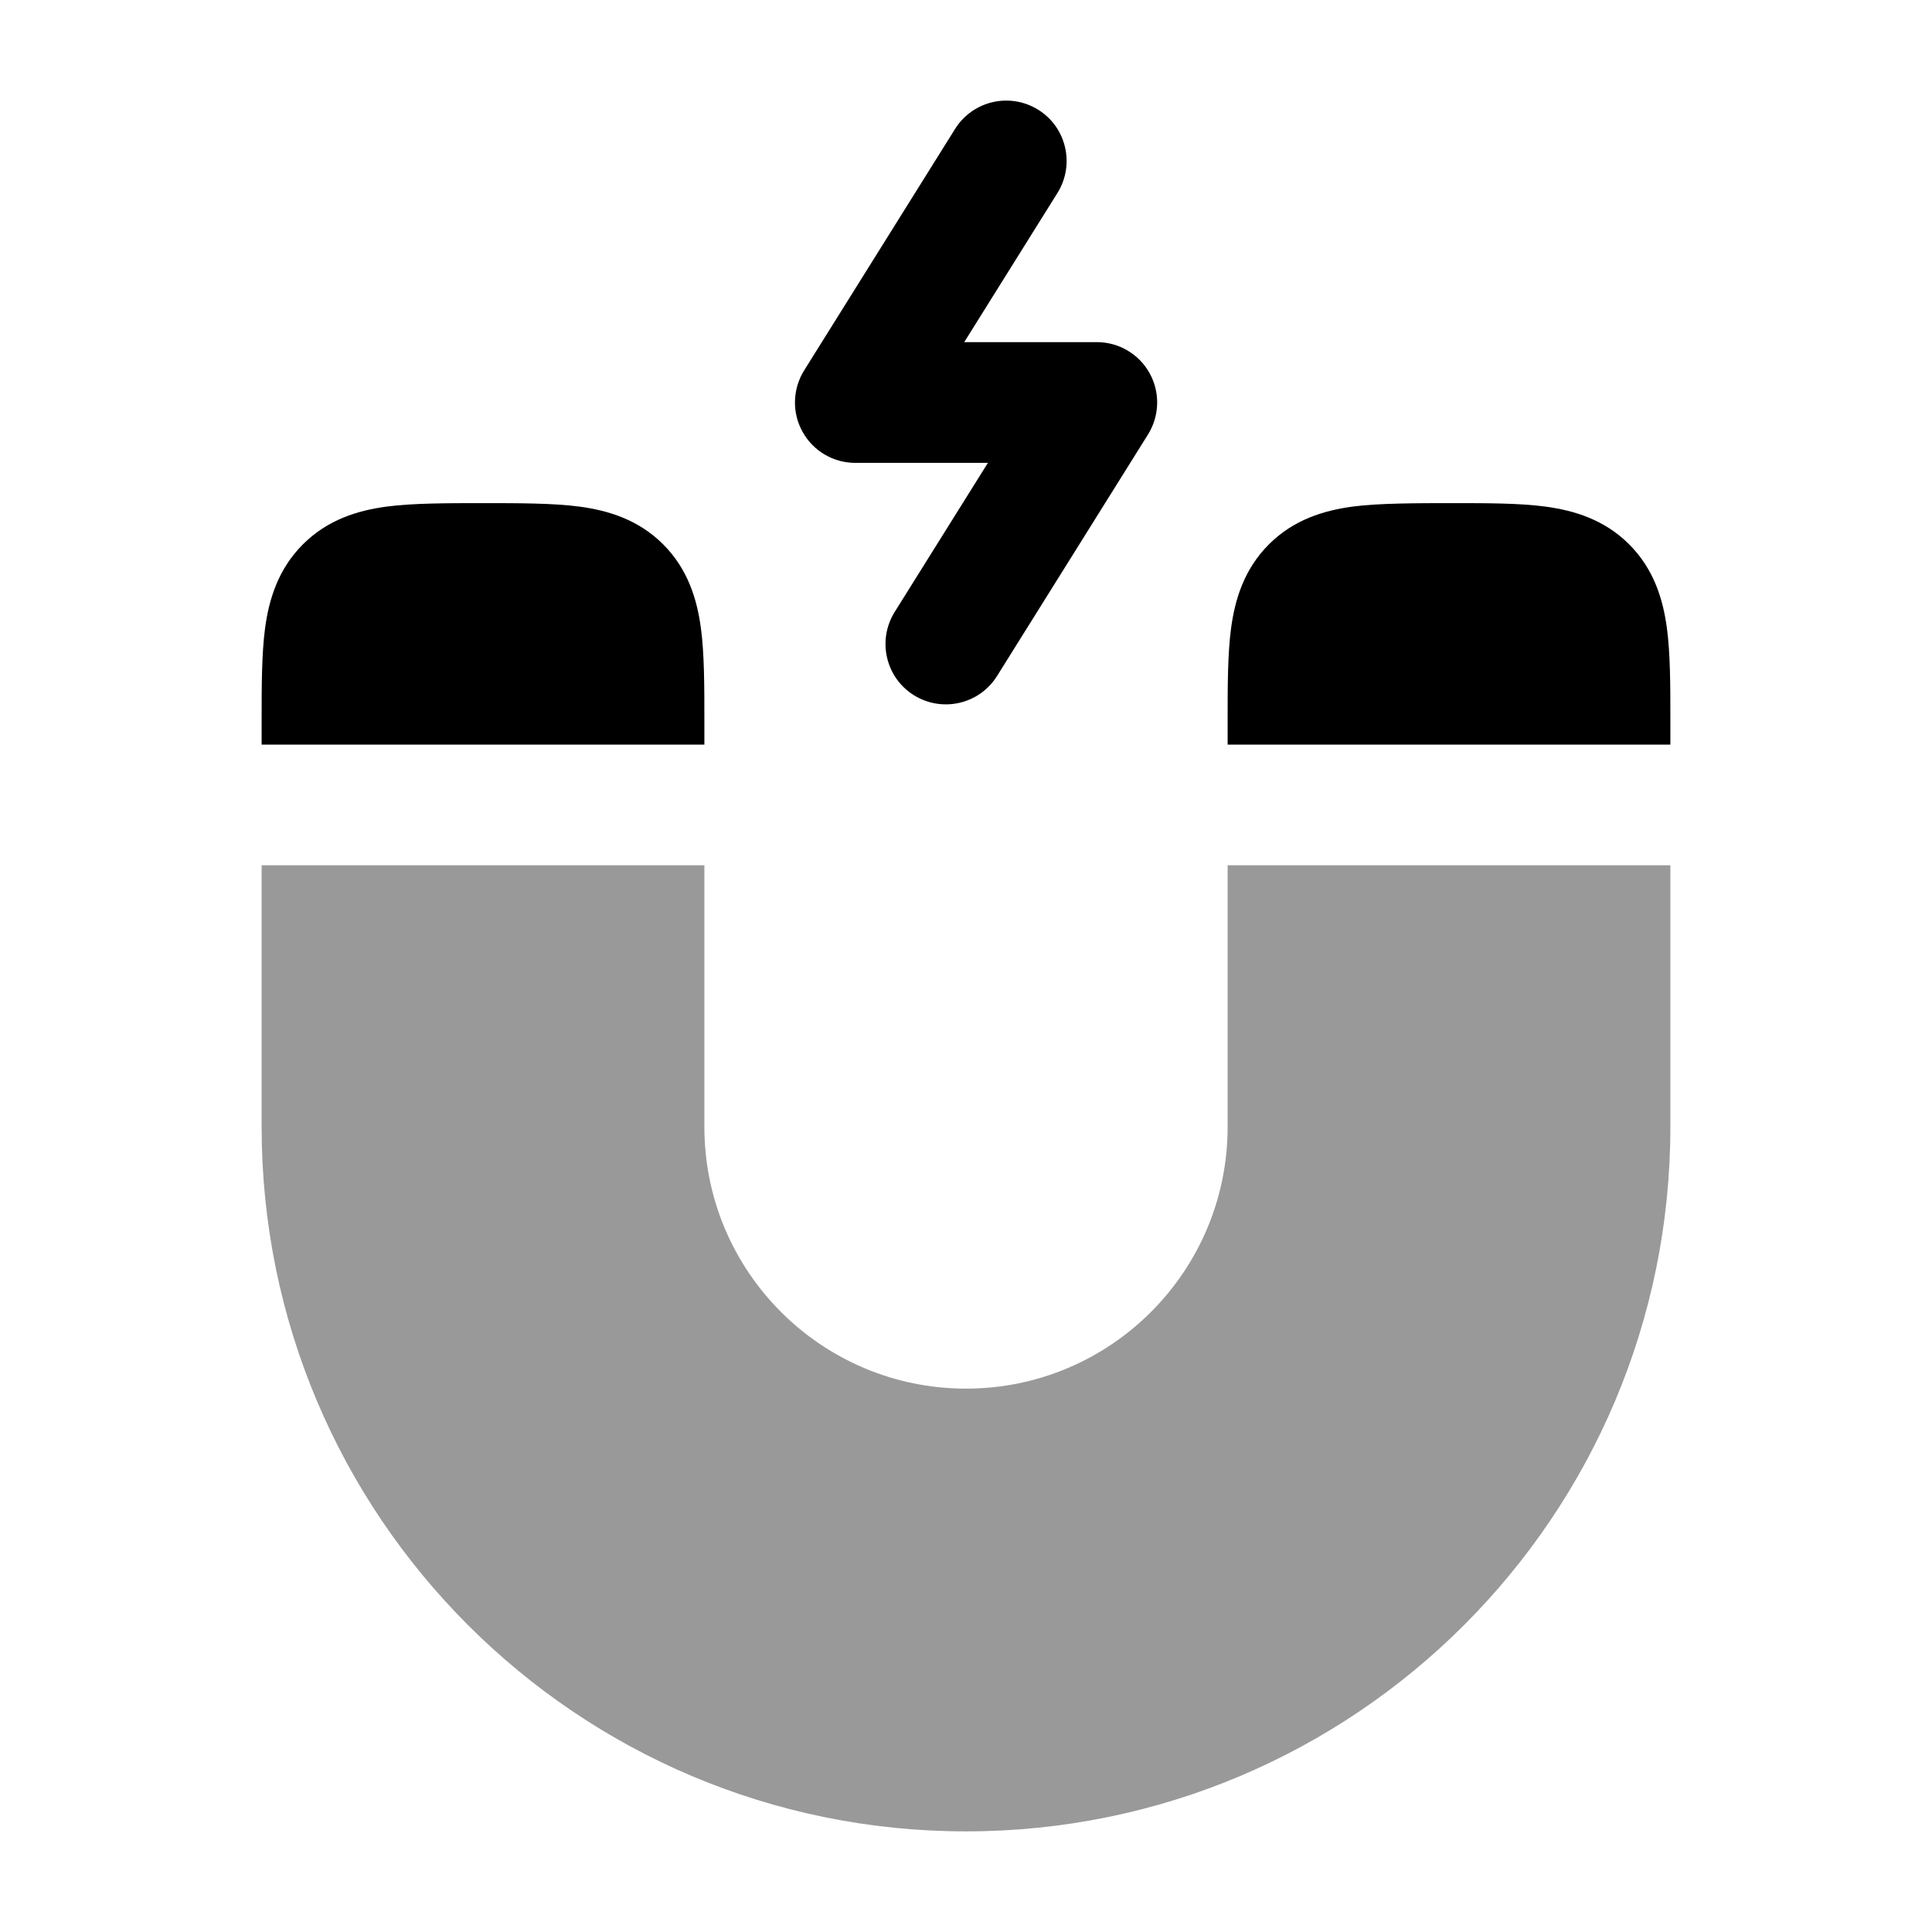 <svg width="24" height="24" viewBox="0 0 24 24" xmlns="http://www.w3.org/2000/svg">
<path opacity="0.4" d="M8.75 10.749L3.25 10.749L3.25 13.999C3.25 18.832 7.168 22.75 12 22.75C16.833 22.75 20.75 18.832 20.75 13.999L20.75 10.749H15.25L15.25 13.999C15.25 15.794 13.795 17.25 12 17.25C10.205 17.25 8.75 15.794 8.75 13.999L8.75 10.749Z" fill="currentColor"/>
<path d="M7.197 6.293C6.875 6.25 6.433 6.25 6 6.25C5.567 6.25 5.126 6.25 4.803 6.293C4.447 6.341 4.072 6.453 3.763 6.762C3.454 7.071 3.341 7.447 3.293 7.802C3.25 8.126 3.25 8.523 3.25 8.956L3.25 9.25L8.75 9.25V8.955C8.75 8.522 8.75 8.125 8.707 7.803C8.659 7.447 8.547 7.071 8.238 6.762C7.929 6.453 7.553 6.341 7.197 6.293Z" fill="currentColor"/>
<path d="M15.25 9.25H20.75V8.955C20.75 8.522 20.75 8.125 20.707 7.803C20.659 7.447 20.547 7.071 20.238 6.762C19.929 6.453 19.553 6.341 19.197 6.293C18.875 6.25 18.478 6.25 18.045 6.25C17.612 6.25 17.126 6.25 16.803 6.293C16.448 6.341 16.072 6.453 15.763 6.762C15.454 7.071 15.341 7.447 15.293 7.803C15.25 8.125 15.25 8.522 15.25 8.955V9.25Z" fill="currentColor"/>
<path fill-rule="evenodd" clip-rule="evenodd" d="M12.898 1.364C13.249 1.583 13.355 2.046 13.136 2.397L11.978 4.25H13.625C13.898 4.25 14.149 4.398 14.281 4.636C14.413 4.875 14.405 5.166 14.261 5.397L12.386 8.397C12.166 8.749 11.704 8.855 11.352 8.636C11.001 8.416 10.895 7.954 11.114 7.602L12.272 5.75H10.625C10.352 5.75 10.101 5.602 9.969 5.363C9.837 5.125 9.845 4.834 9.989 4.602L11.864 1.602C12.084 1.251 12.546 1.144 12.898 1.364Z" fill="currentColor"/>
</svg>
